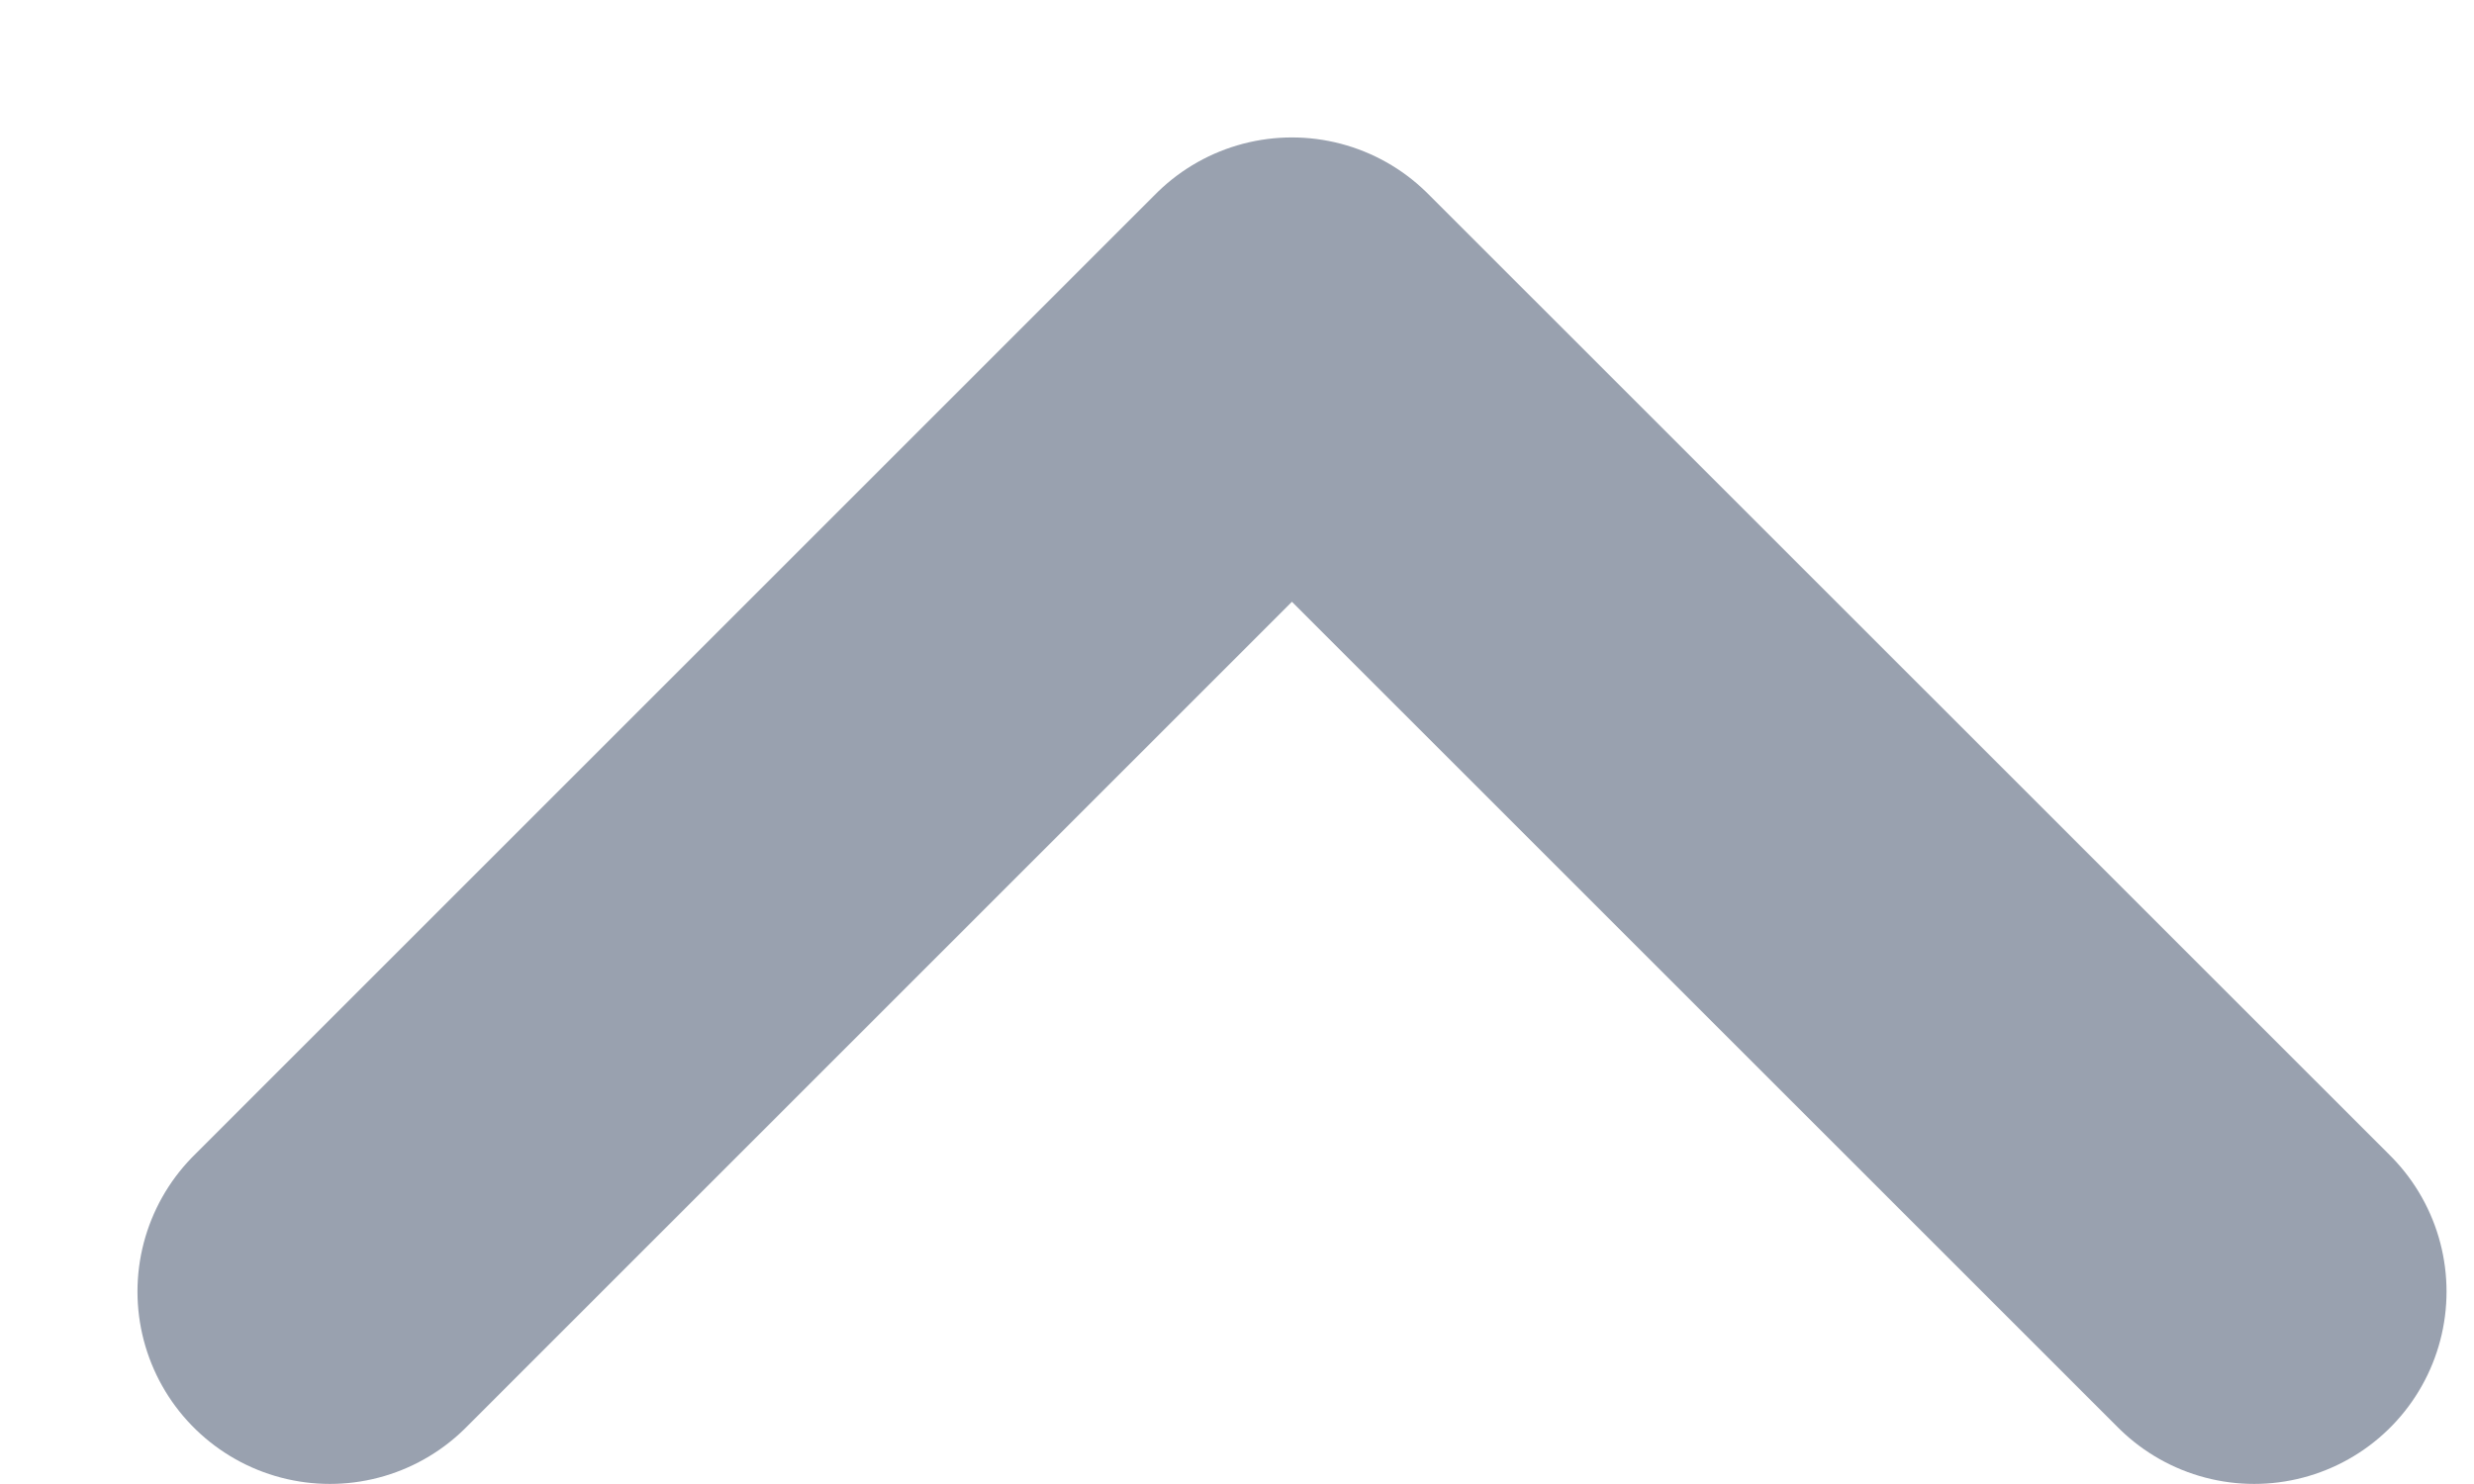 <svg preserveAspectRatio="none" width="100%" height="100%" overflow="visible" style="display: block;" viewBox="0 0 15 9" fill="none" xmlns="http://www.w3.org/2000/svg">
<path id="Vector" d="M13.667 7.833L7.833 2L2 7.833" stroke="#99A1AF" stroke-width="2.333" stroke-linecap="round" stroke-linejoin="round"/>
</svg>
